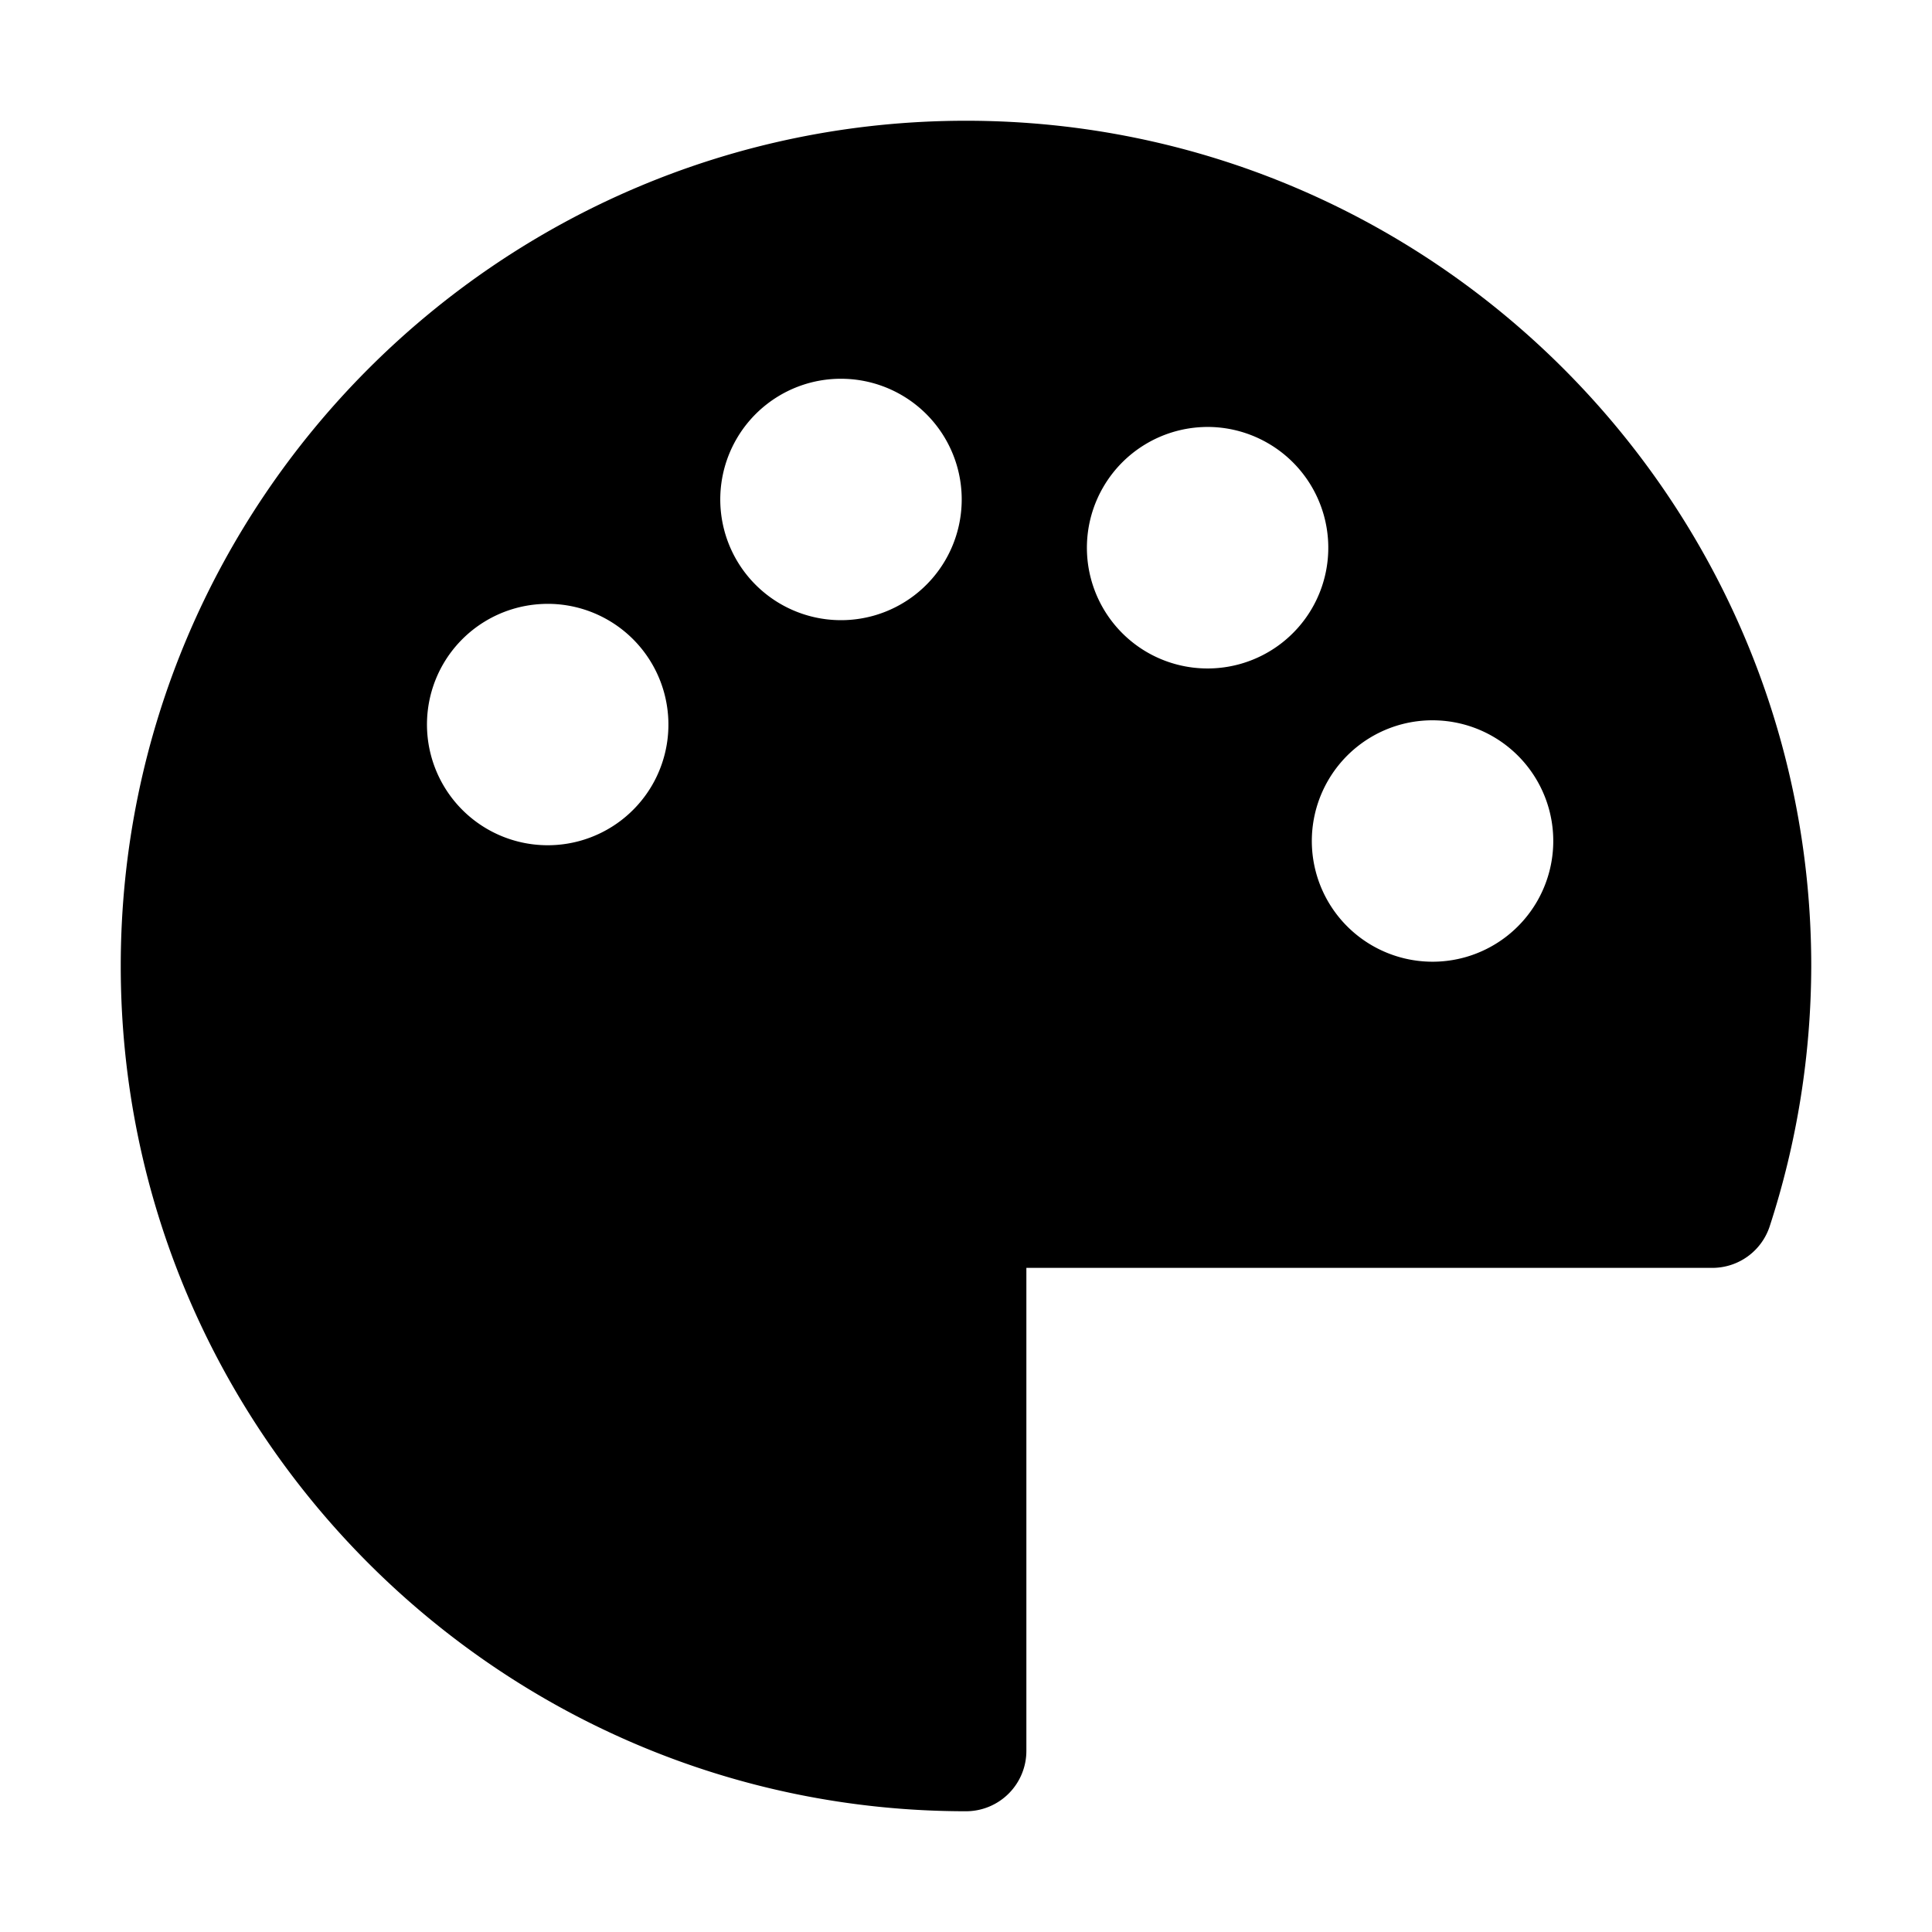 <svg id="svg6331" height="512" viewBox="0 0 32 32" width="512" xmlns="http://www.w3.org/2000/svg" xmlns:svg="http://www.w3.org/2000/svg"><g id="layer1"><path id="path1777" d="m16 2c-7.72 0-14 6.28-14 14s6.28 14 14 14a1 1 0 0 0 1-1v-8h11.361a1 1 0 0 0 .951-.689c.453-1.391.685-2.846.688-4.309a1 1 0 0 0 0-.002c0-7.72-6.28-14-14-14zm-1.994 4.275a2 2 0 0 1 1.855 1.48 2 2 0 0 1 -1.414 2.449 2 2 0 0 1 -2.449-1.414 2 2 0 0 1 1.414-2.449 2 2 0 0 1 .594-.066zm6.041.797a2 2 0 0 1 .953.268 2 2 0 0 1 .733 2.732 2 2 0 0 1 -2.732.732 2 2 0 0 1 -.73-2.732 2 2 0 0 1 1.637-.998 2 2 0 0 1 .141-.002zm-10.928 2.93a2 2 0 0 1 .953.268 2 2 0 0 1 .732 2.73 2 2 0 0 1 -2.732.732 2 2 0 0 1 -.732-2.732 2 2 0 0 1 1.639-.996 2 2 0 0 1 .141-.002zm14.685 1.93a2 2 0 0 1 1.855 1.48 2 2 0 0 1 -1.414 2.449 2 2 0 0 1 -2.449-1.414 2 2 0 0 1 1.414-2.449 2 2 0 0 1 .594-.066z" font-variant-ligatures="normal" font-variant-position="normal" font-variant-caps="normal" font-variant-numeric="normal" font-variant-alternates="normal" font-feature-settings="normal" text-indent="0" text-align="start" text-decoration-line="none" text-decoration-style="solid" text-decoration-color="rgb(0,0,0)" text-transform="none" text-orientation="mixed" white-space="normal" shape-padding="0" isolation="auto" mix-blend-mode="normal" solid-color="rgb(0,0,0)" solid-opacity="1" vector-effect="none" paint-order="normal"/></g></svg>